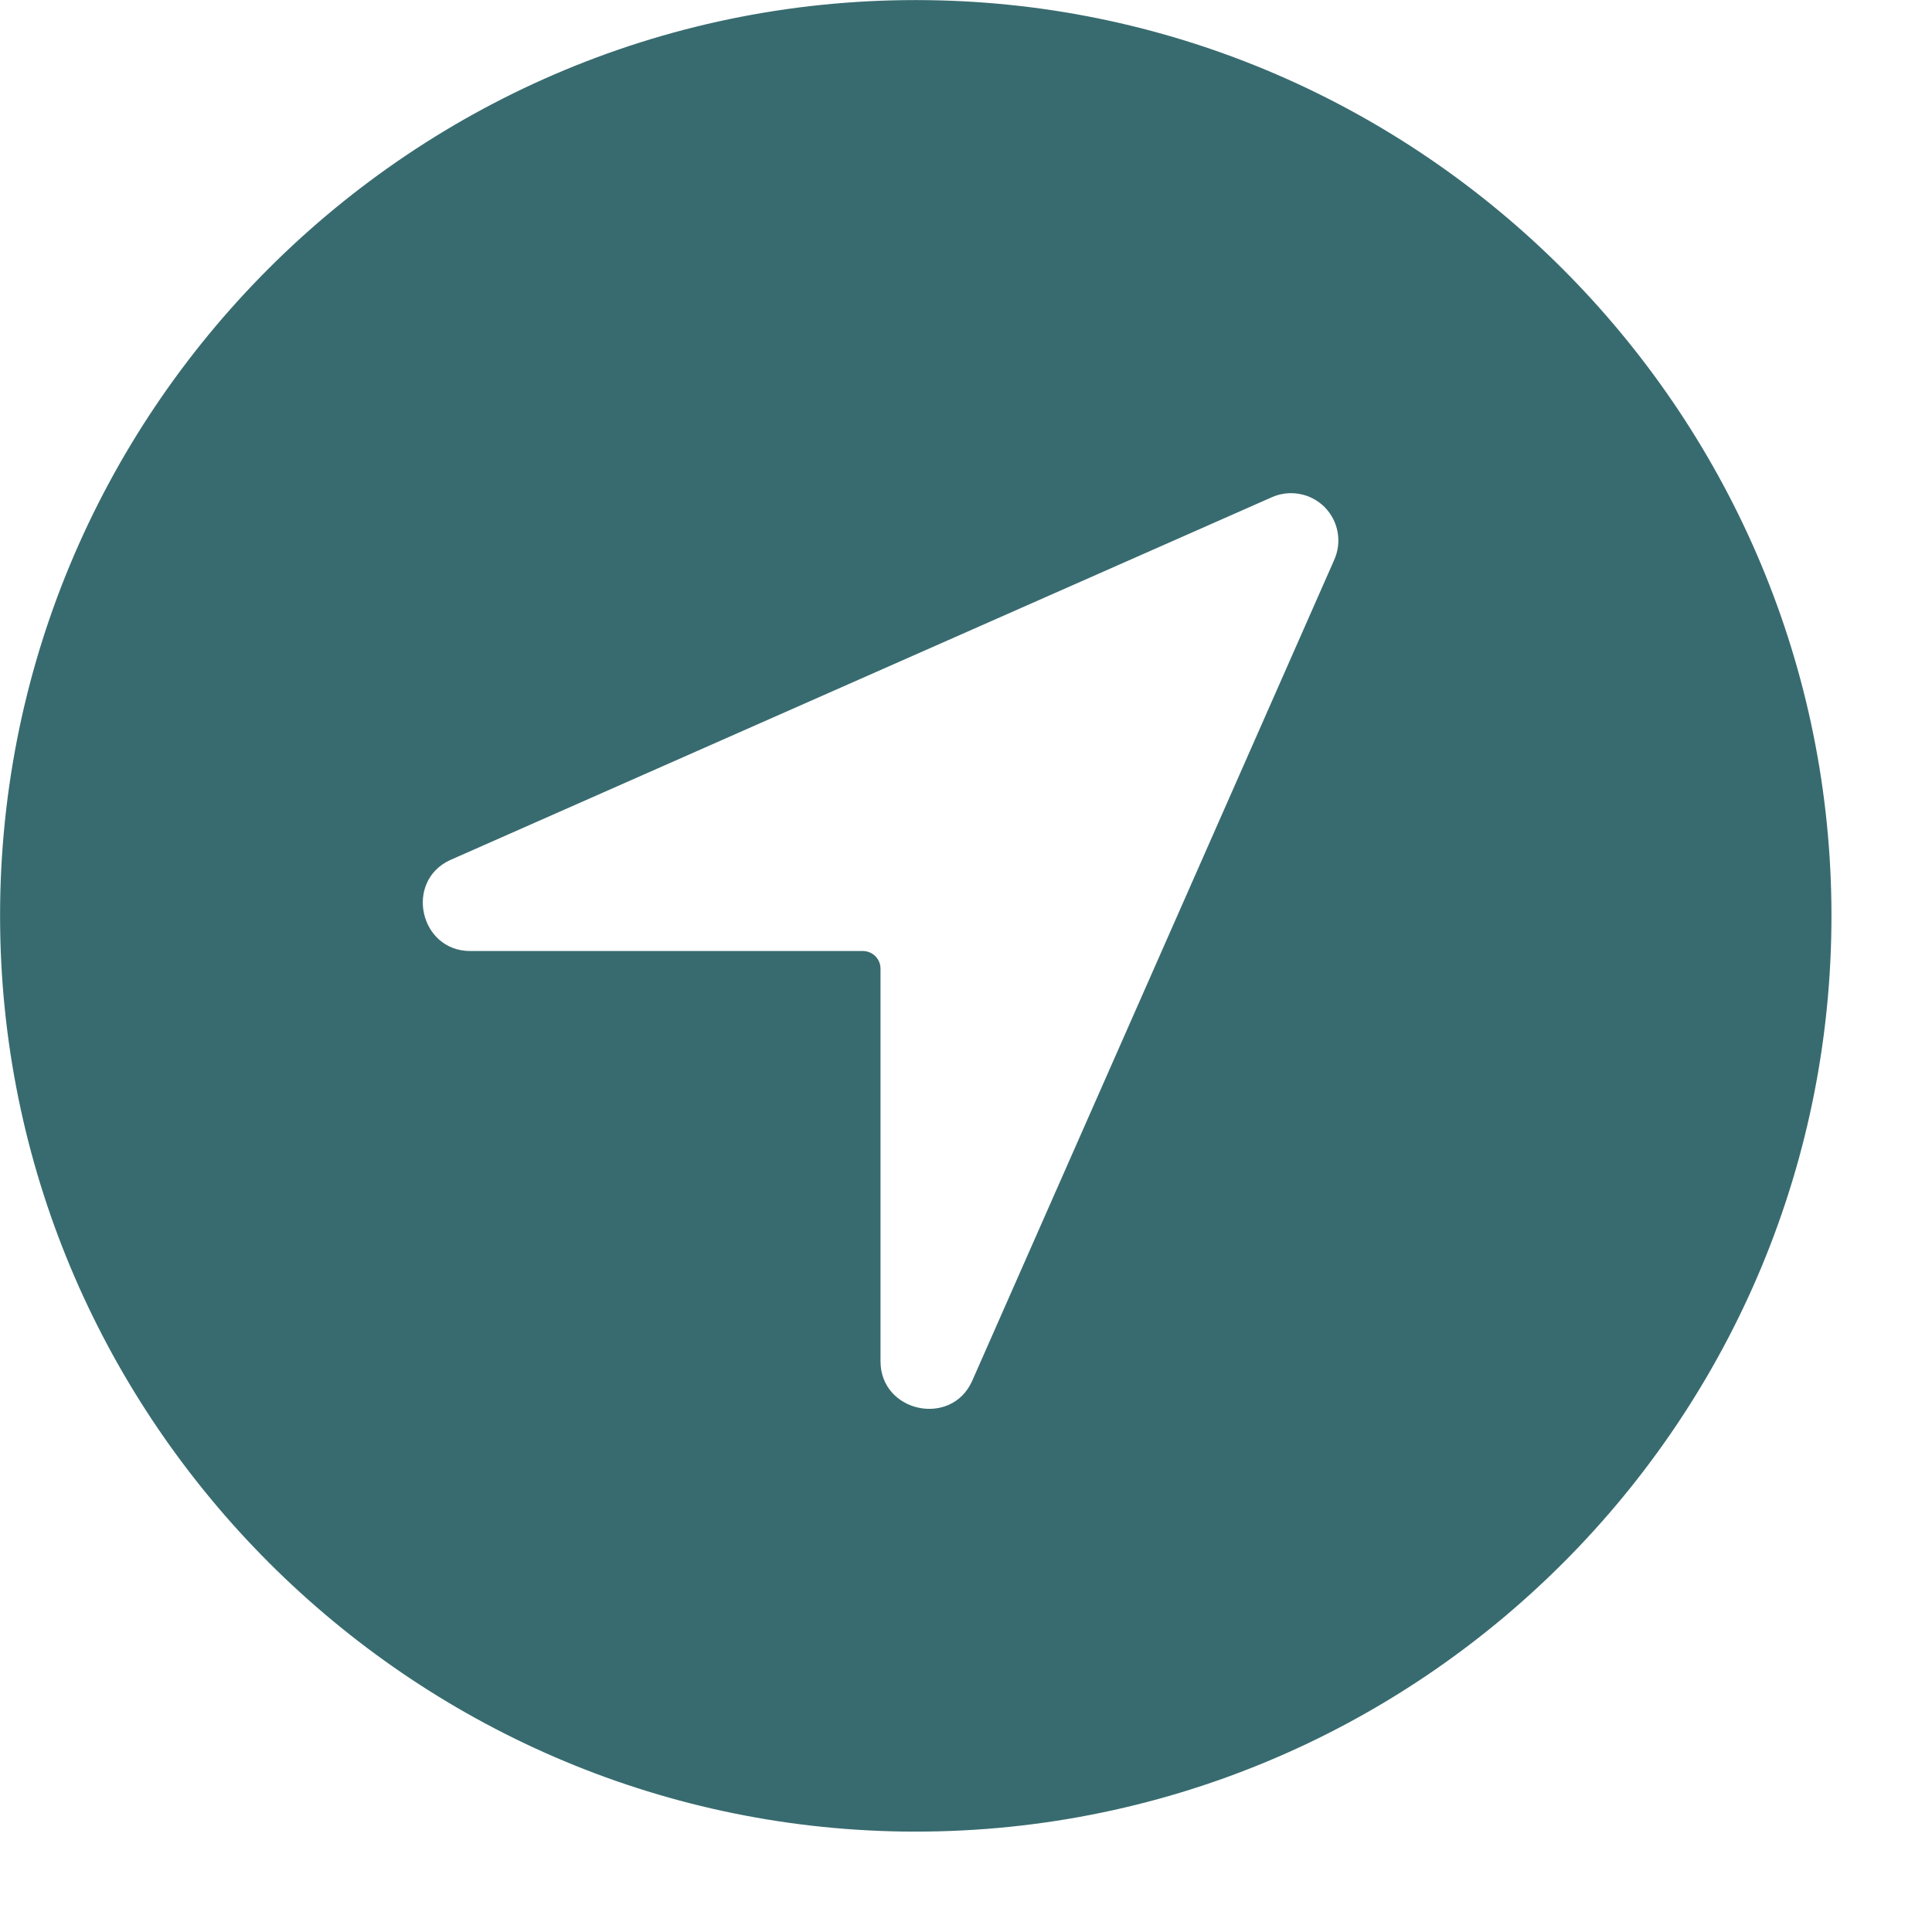 <svg width="12" height="12" viewBox="0 0 12 12" fill="none" xmlns="http://www.w3.org/2000/svg">
<path d="M5.767 0.001C2.569 -0.043 -0.043 2.569 0.001 5.767C0.043 8.835 2.541 11.333 5.609 11.376C8.808 11.419 11.419 8.808 11.375 5.609C11.333 2.541 8.835 0.043 5.767 0.001ZM8.286 3.48L6.037 8.58C5.906 8.866 5.469 8.771 5.469 8.455V6.016C5.469 5.987 5.457 5.959 5.437 5.939C5.416 5.918 5.388 5.907 5.359 5.907H2.921C2.606 5.907 2.511 5.473 2.796 5.342L7.896 3.09C7.951 3.065 8.012 3.057 8.071 3.068C8.13 3.078 8.184 3.107 8.227 3.149C8.269 3.192 8.298 3.246 8.308 3.305C8.319 3.364 8.311 3.425 8.286 3.48Z" fill="#386B6F"/>
</svg>
